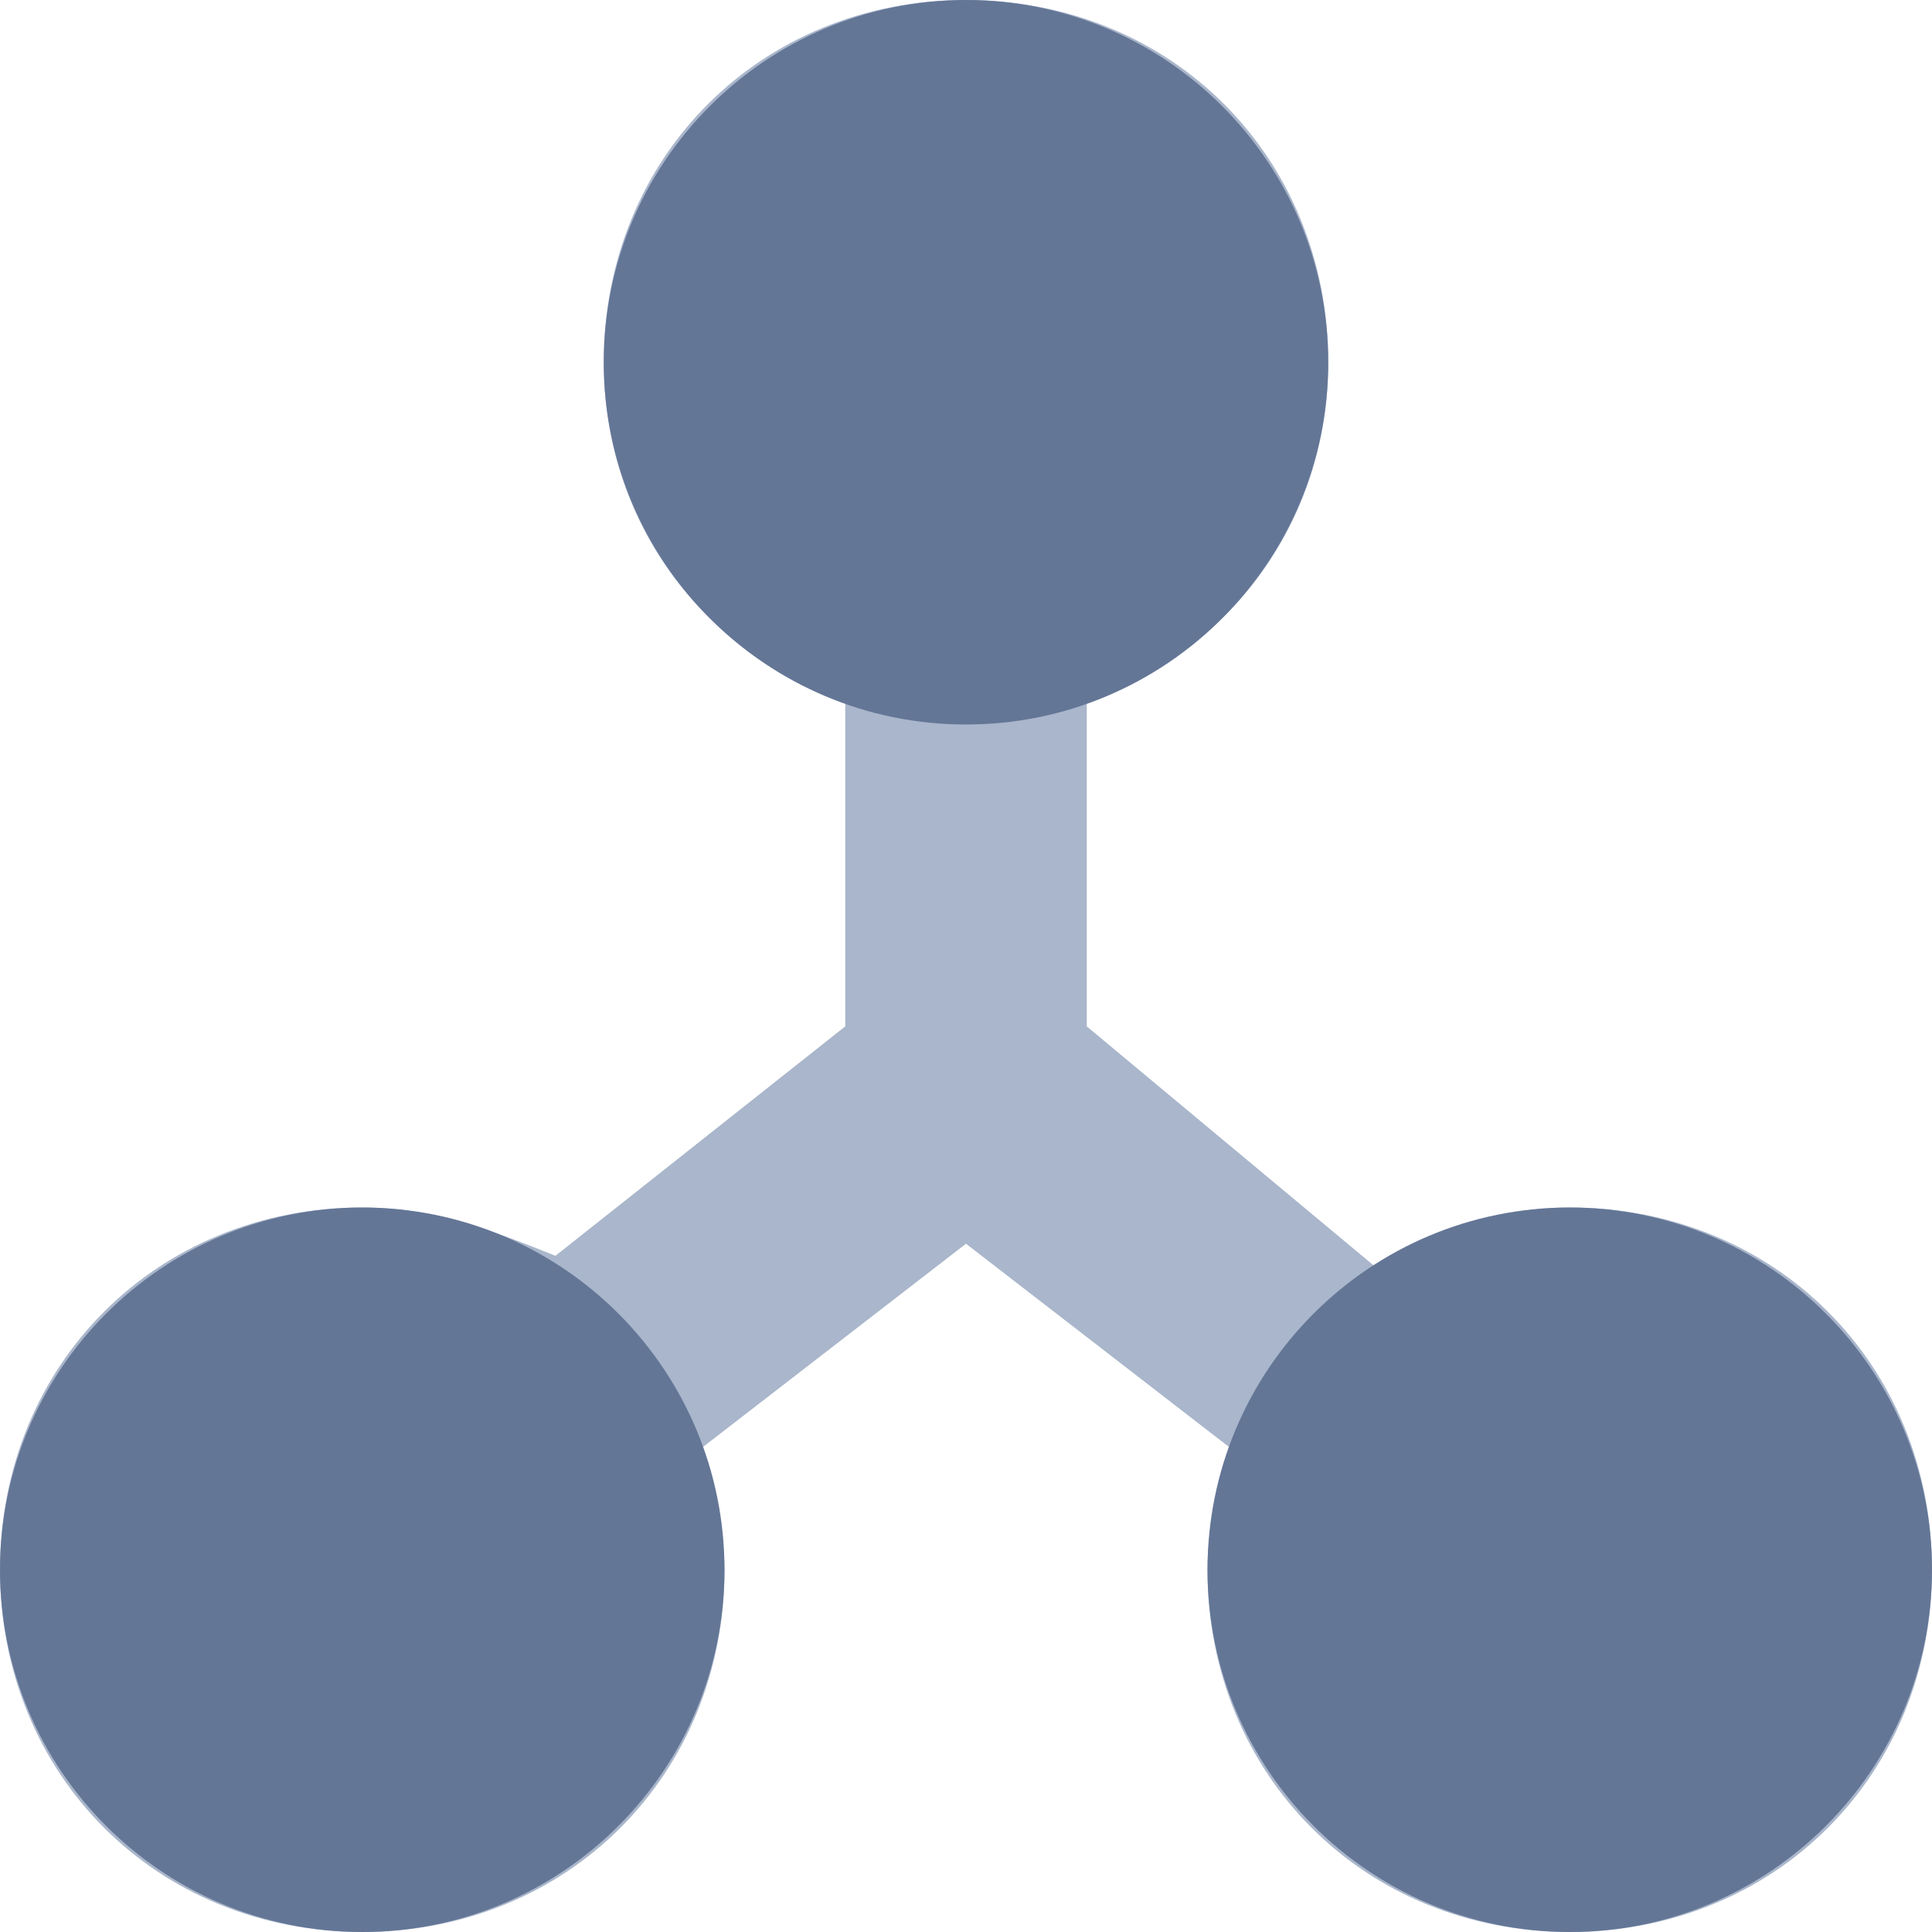 <svg width="16" height="16" viewBox="0 0 16 16" fill="none" xmlns="http://www.w3.org/2000/svg">
<path d="M13 10C12.4 10 11.9 10.2 11.4 10.5L9 8.5V5.8C10.2 5.4 11 4.3 11 3C11 1.3 9.7 0 8 0C6.3 0 5 1.3 5 3C5 4.3 5.8 5.4 7 5.8V8.5L4.6 10.4C4.1 10.2 3.6 10 3 10C1.3 10 0 11.3 0 13C0 14.7 1.3 16 3 16C4.7 16 6 14.7 6 13C6 12.7 5.9 12.3 5.8 12L8 10.3L10.2 12C10.1 12.3 10 12.6 10 13C10 14.7 11.3 16 13 16C14.7 16 16 14.7 16 13C16 11.3 14.7 10 13 10ZM3 14C2.4 14 2 13.6 2 13C2 12.4 2.4 12 3 12C3.6 12 4 12.4 4 13C4 13.6 3.6 14 3 14ZM8 4C7.4 4 7 3.6 7 3C7 2.4 7.4 2 8 2C8.6 2 9 2.4 9 3C9 3.6 8.6 4 8 4ZM13 14C12.4 14 12 13.6 12 13C12 12.4 12.4 12 13 12C13.6 12 14 12.4 14 13C14 13.6 13.6 14 13 14Z" fill="#A9B6CB"/>
<path d="M11 3C11 4.657 9.657 6 8 6C6.343 6 5 4.657 5 3C5 1.343 6.343 0 8 0C9.657 0 11 1.343 11 3Z" fill="#647696"/>
<path d="M16 13C16 14.657 14.657 16 13 16C11.343 16 10 14.657 10 13C10 11.343 11.343 10 13 10C14.657 10 16 11.343 16 13Z" fill="#647696"/>
<path d="M6 13C6 14.657 4.657 16 3 16C1.343 16 0 14.657 0 13C0 11.343 1.343 10 3 10C4.657 10 6 11.343 6 13Z" fill="#647696"/>
</svg>
